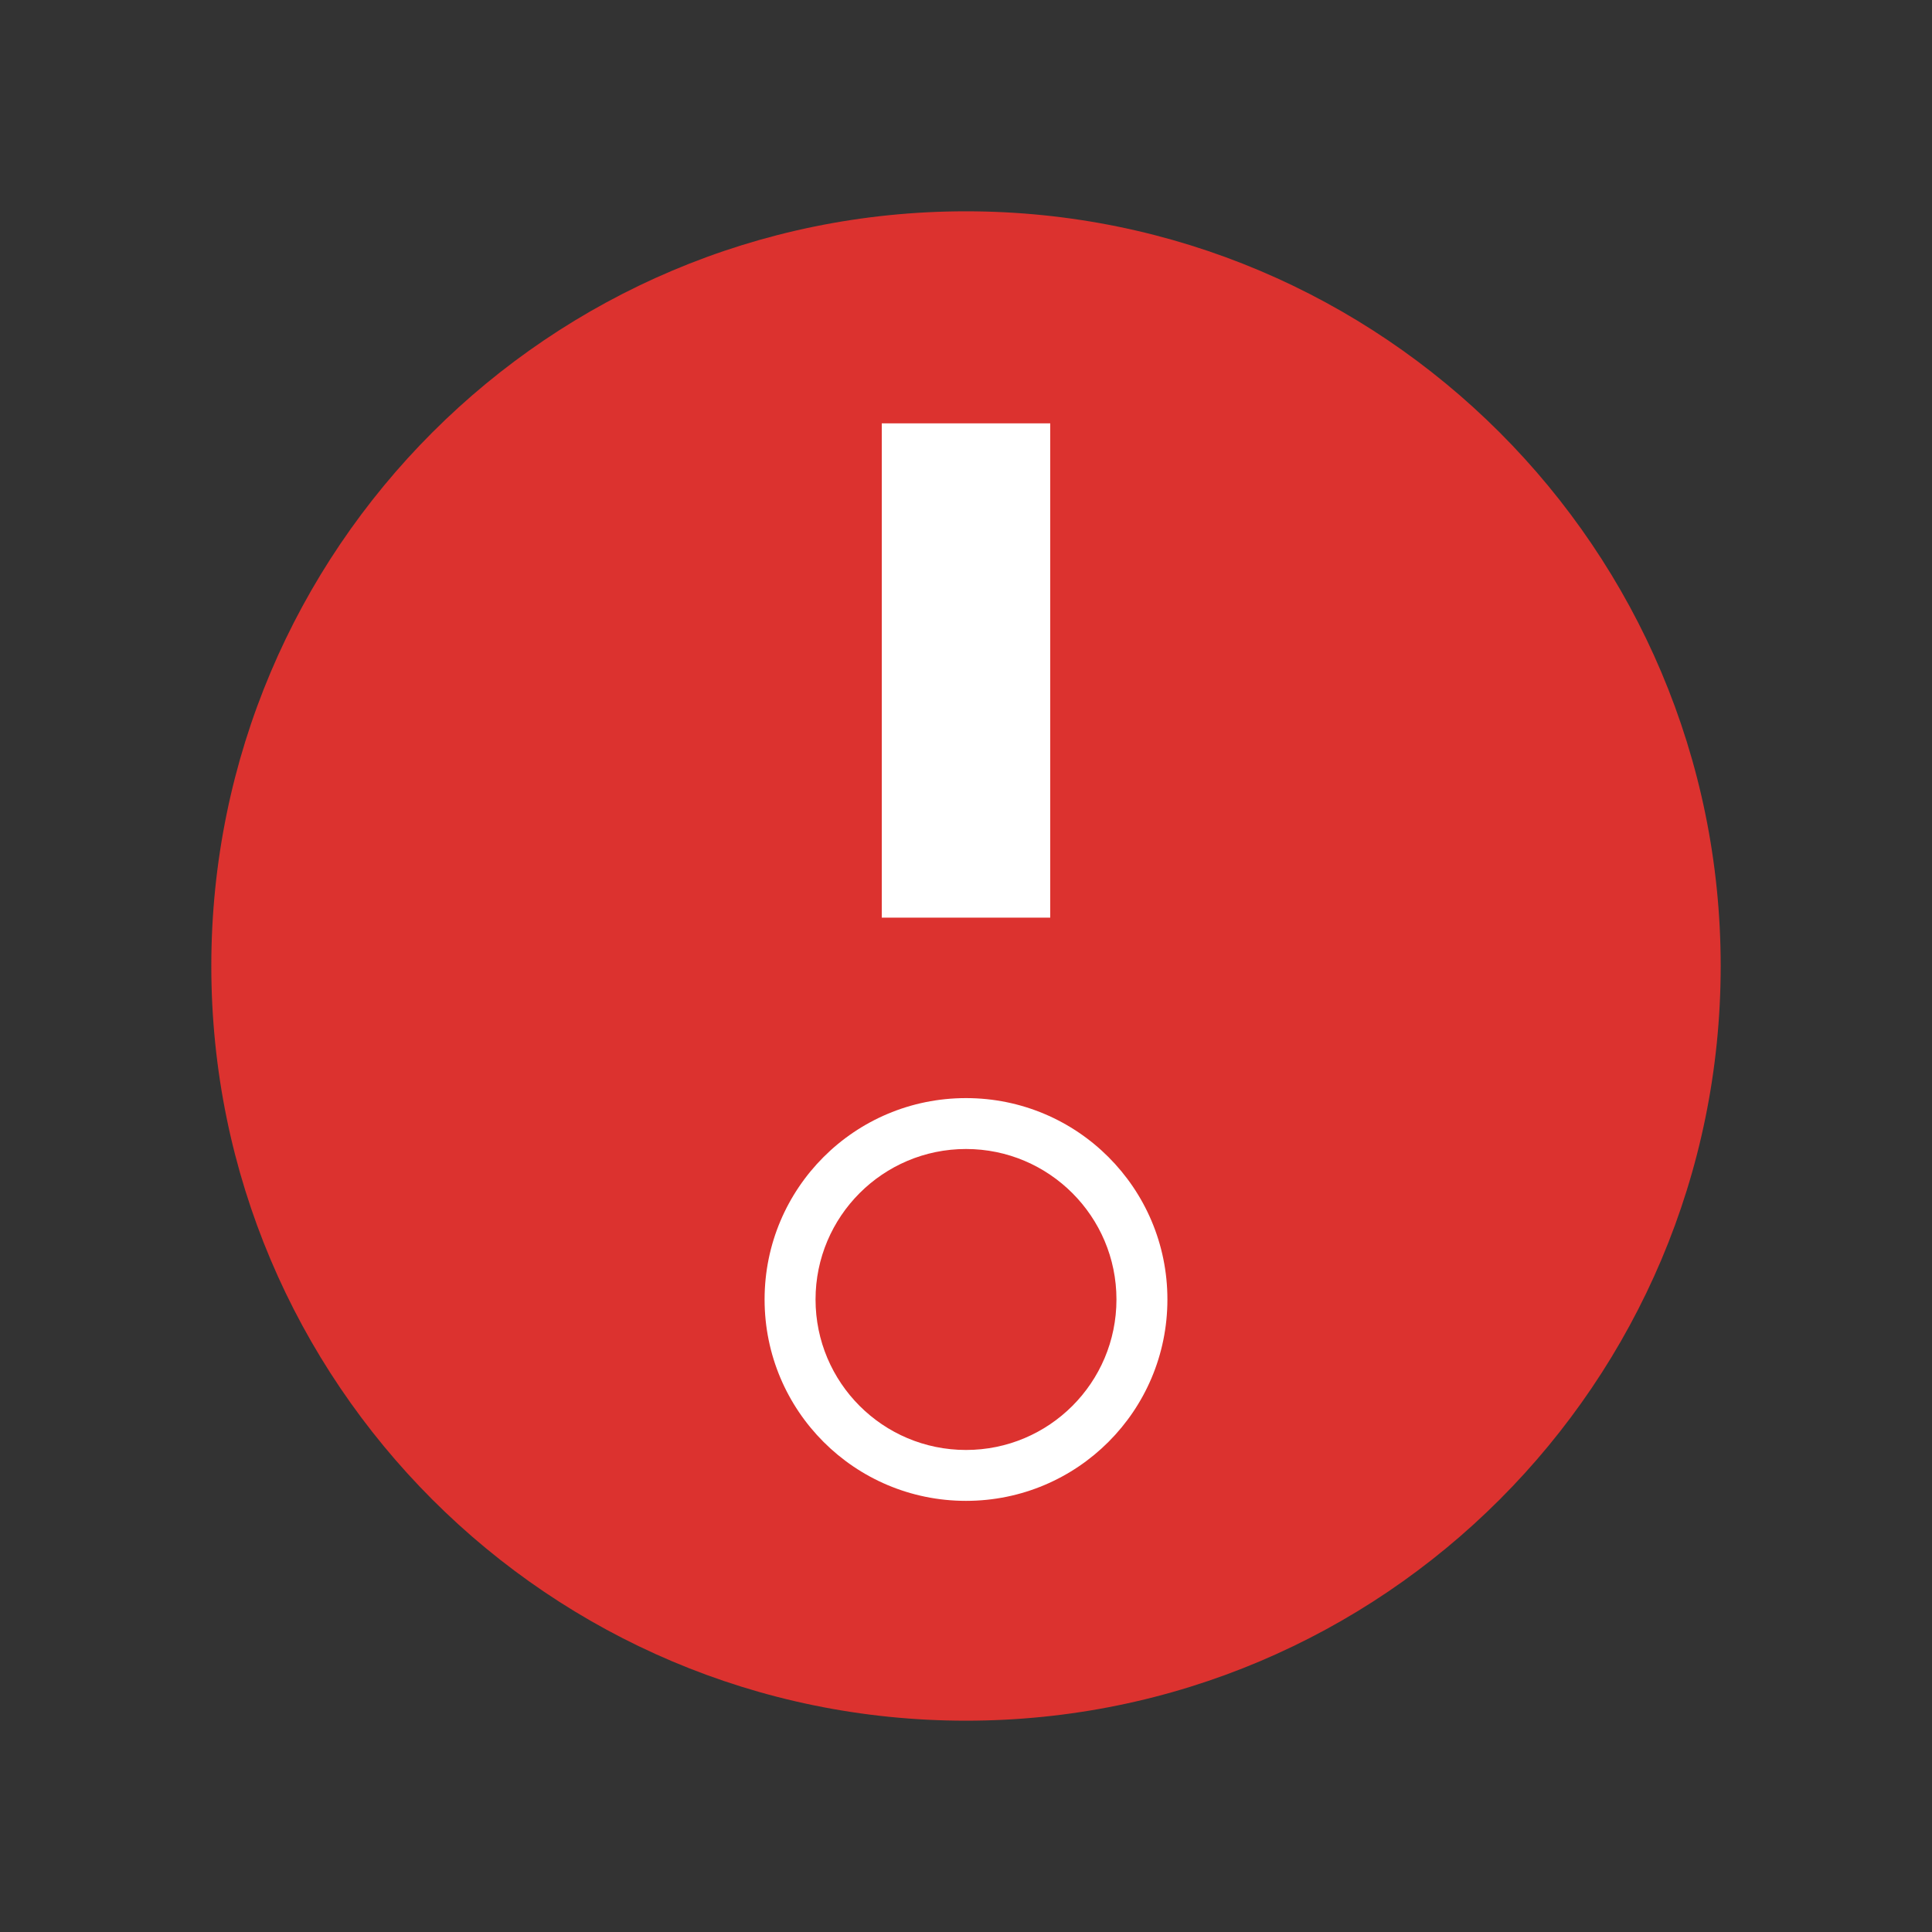 
<svg xmlns="http://www.w3.org/2000/svg" xmlns:xlink="http://www.w3.org/1999/xlink" width="32px" height="32px" viewBox="0 0 32 32" version="1.1">
<rect x="0" y="0" width="32" height="32" fill="#333333" stroke="none"/>
<g id="surface1">
<path style=" stroke:none;fill-rule:evenodd;fill:rgb(86.275%,19.608%,18.431%);fill-opacity:1;" d="M 28.5 16 C 28.5 22.902 22.902 28.5 16 28.5 C 9.098 28.5 3.5 22.902 3.5 16 C 3.5 9.098 9.098 3.5 16 3.5 C 22.902 3.5 28.5 9.098 28.5 16 Z M 28.5 16 "/>
<path style=" stroke:none;fill-rule:nonzero;fill:rgb(100%,100%,100%);fill-opacity:1;" d="M 14.605 7.012 L 17.395 7.012 L 17.395 15.199 L 14.605 15.199 Z M 14.605 7.012 "/>
<path style=" stroke:none;fill-rule:nonzero;fill:rgb(100%,100%,100%);fill-opacity:1;" d="M 16 18.188 C 14.156 18.188 12.664 19.68 12.664 21.523 C 12.664 23.367 14.156 24.859 16 24.859 C 17.844 24.859 19.336 23.367 19.336 21.523 C 19.336 19.68 17.844 18.188 16 18.188 Z M 16 19.031 C 17.375 19.031 18.492 20.148 18.492 21.523 C 18.492 22.902 17.375 24.016 16 24.016 C 14.625 24.016 13.508 22.902 13.508 21.523 C 13.508 20.148 14.625 19.031 16 19.031 Z M 16 19.031 "/>
</g>
</svg>
